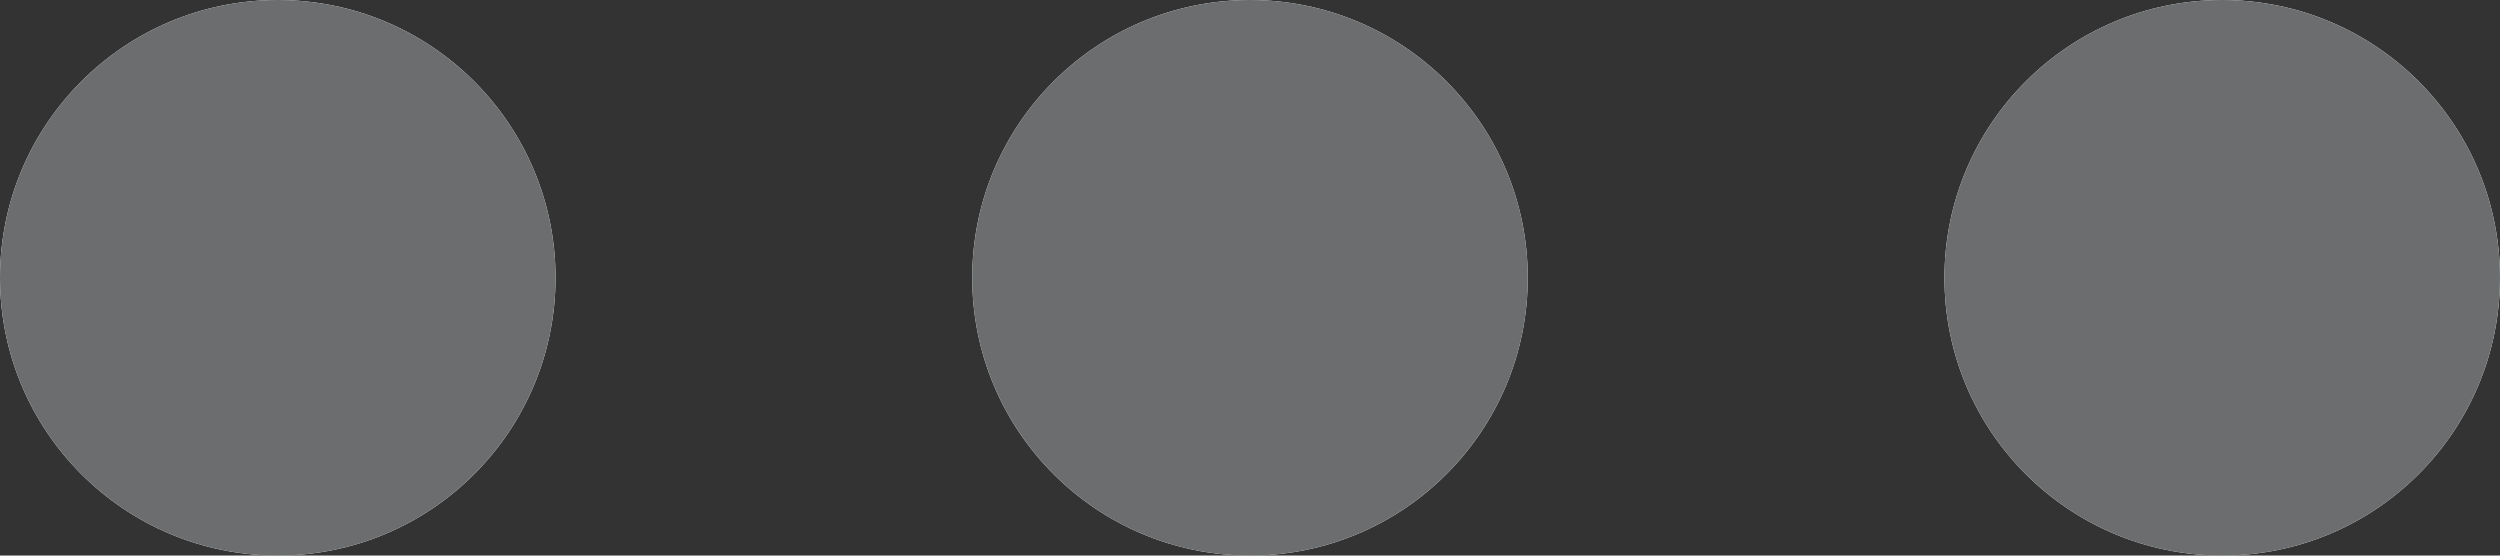 <svg id="bfb37847-d074-428e-b0d5-800bb2946290" data-name="圖層 1" xmlns="http://www.w3.org/2000/svg" viewBox="0 0 18 4"><rect x="0" y="0" width="18" height="4" fill="#333333" stroke="none"/><defs><style>.a792fa31-a0cf-4156-baf8-18552dc9f0ae{fill:#fff;}.b77e754c-f60a-4a07-9977-96c9bbecc6a7{fill:#6c6d6e;}</style></defs><circle class="a792fa31-a0cf-4156-baf8-18552dc9f0ae" cx="2" cy="2" r="2"/><circle class="a792fa31-a0cf-4156-baf8-18552dc9f0ae" cx="9" cy="2" r="2"/><circle class="a792fa31-a0cf-4156-baf8-18552dc9f0ae" cx="16" cy="2" r="2"/><circle class="b77e754c-f60a-4a07-9977-96c9bbecc6a7" cx="2" cy="2" r="2"/><circle class="b77e754c-f60a-4a07-9977-96c9bbecc6a7" cx="9" cy="2" r="2"/><circle class="b77e754c-f60a-4a07-9977-96c9bbecc6a7" cx="16" cy="2" r="2"/></svg>
